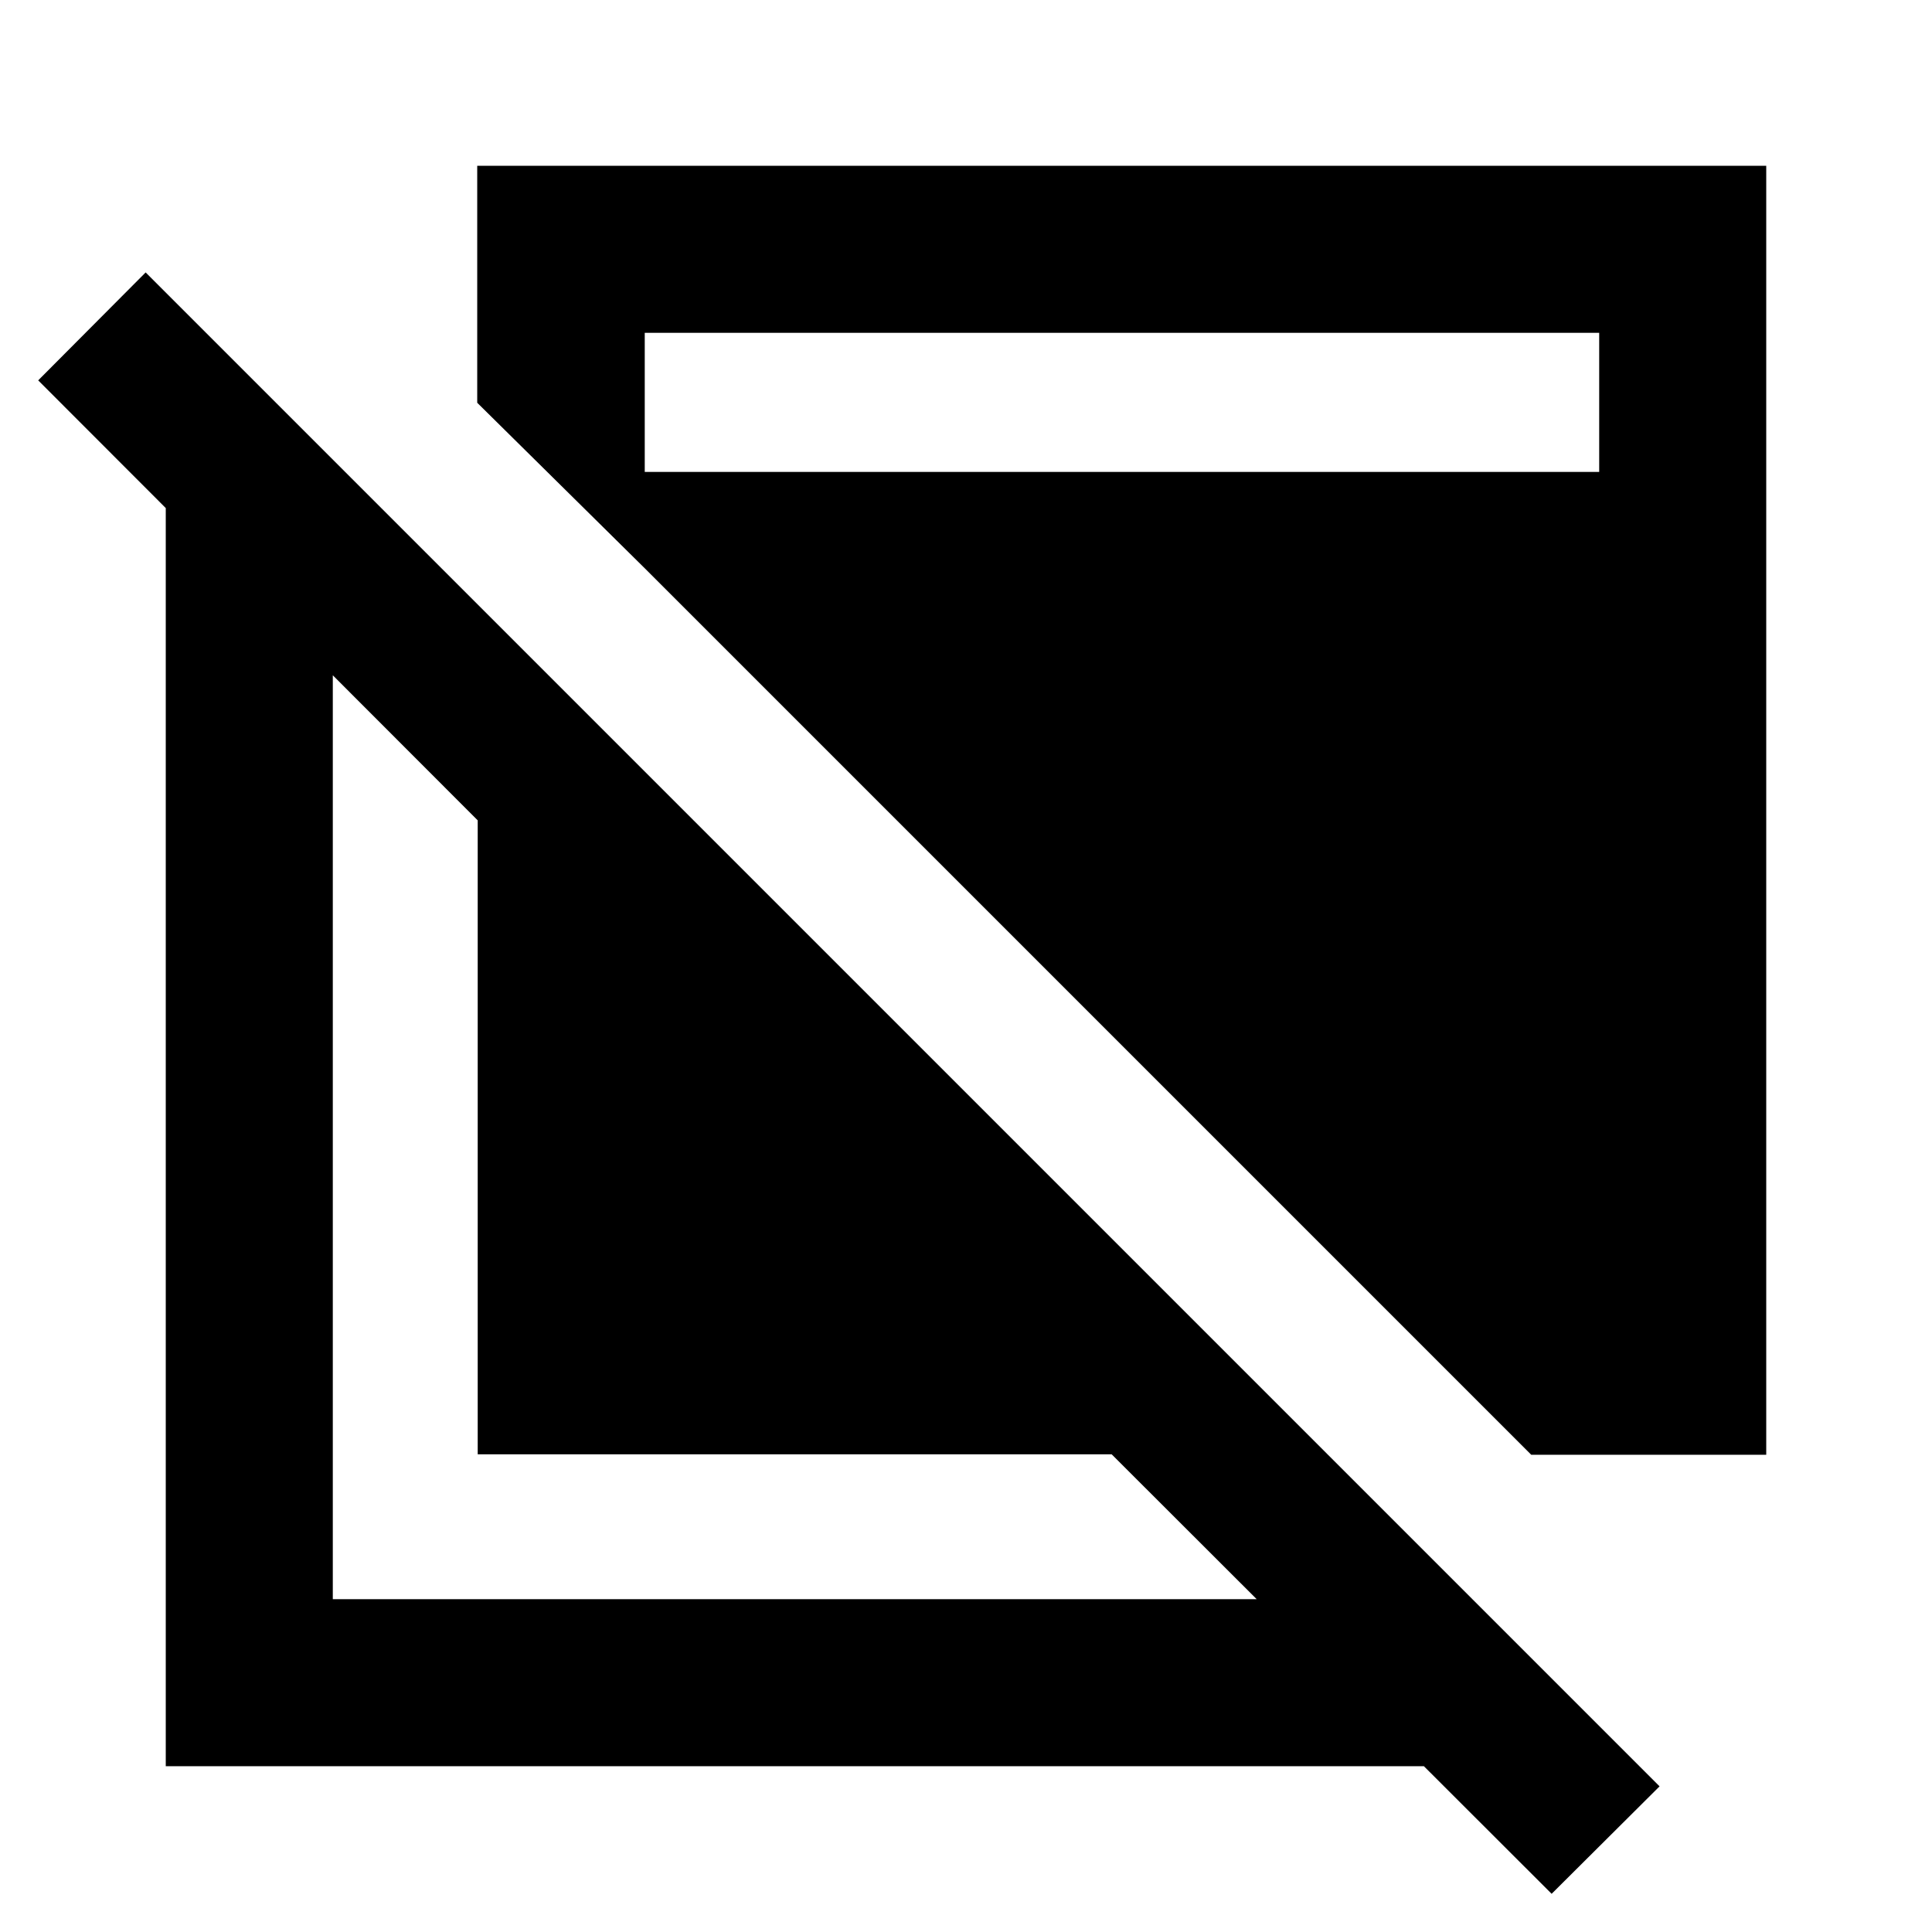 <svg xmlns="http://www.w3.org/2000/svg" height="20" viewBox="0 -960 960 960" width="20"><path d="M771-18.978 552.37-237.37h-315v-315L18.978-771l53.392-53.63L824.63-72.37 771-18.978ZM82.37-82.37V-722.63h83v557.26h545.26v83H82.37Zm678.5-154.761L312.478-685.522V-725.5H794.63v-69.13H320.37v117l-83.24-82.24v-117.761h640.501v640.501H760.87Z"/></svg>
